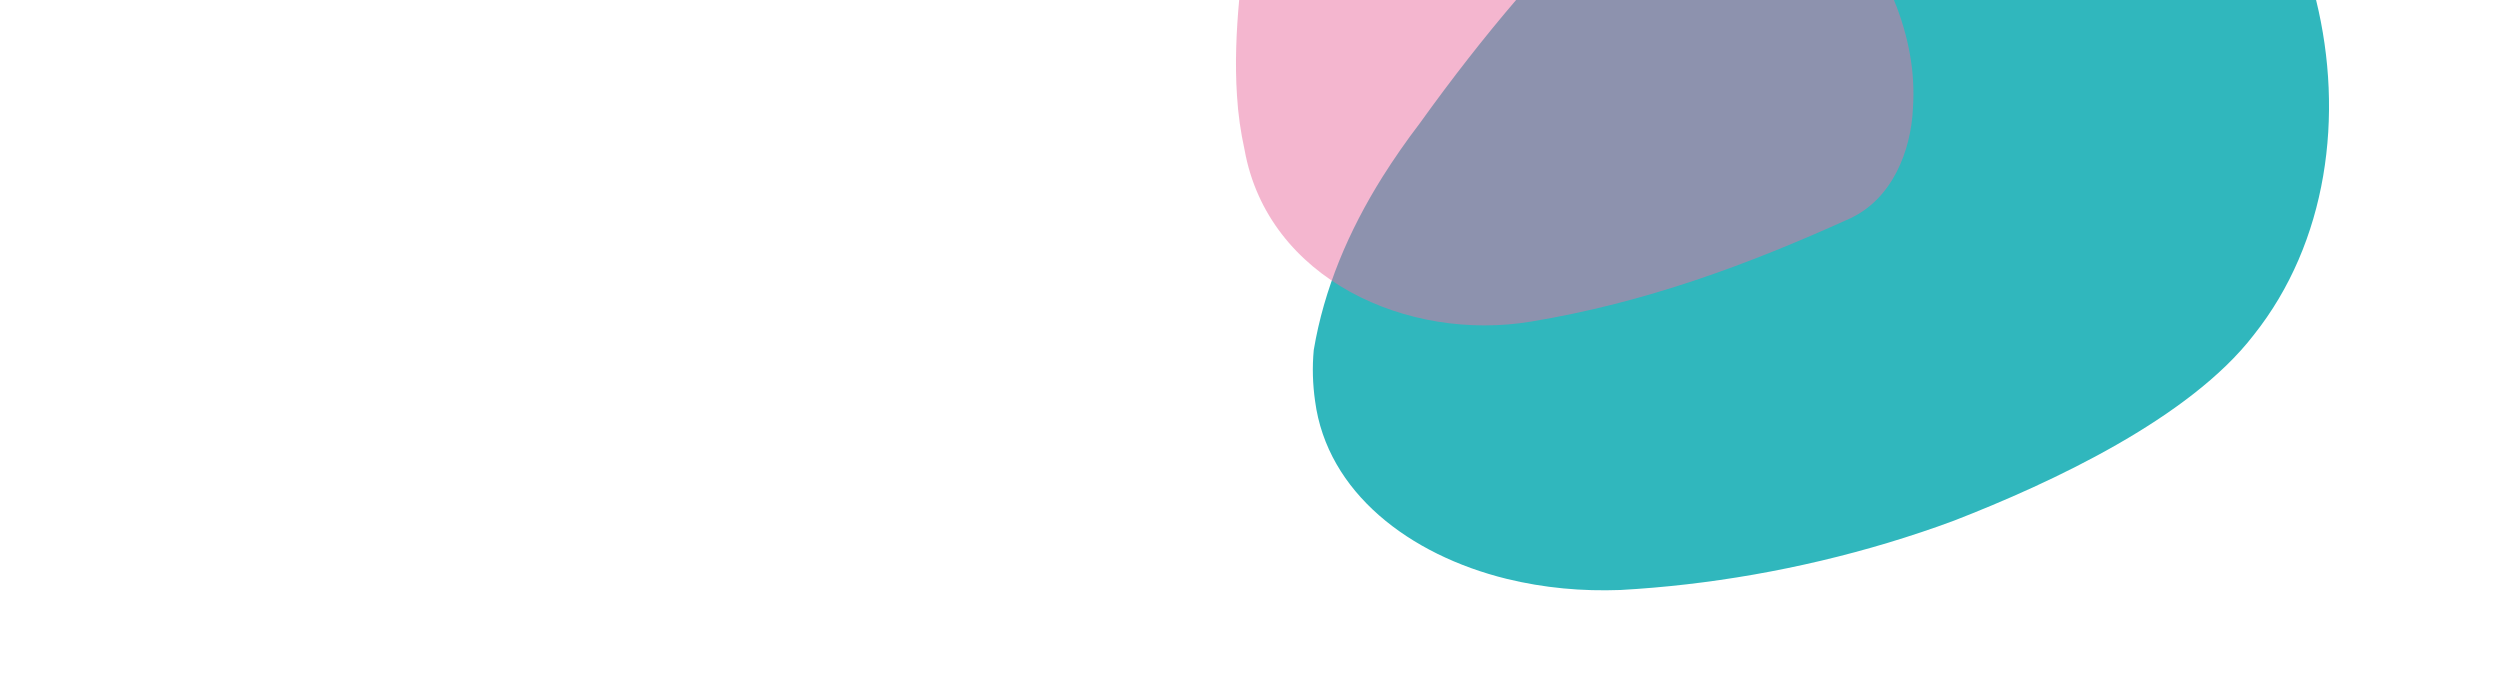 <?xml version="1.0" encoding="UTF-8"?> <!-- Generator: Adobe Illustrator 23.0.4, SVG Export Plug-In . SVG Version: 6.00 Build 0) --> <svg xmlns="http://www.w3.org/2000/svg" xmlns:xlink="http://www.w3.org/1999/xlink" id="Layer_1" x="0px" y="0px" viewBox="0 0 3000 830" style="enable-background:new 0 0 3000 830;" xml:space="preserve"> <style type="text/css"> .st0{fill:#30B7BD;} .st1{opacity:0.5;fill:#EA6EA0;enable-background:new ;} </style> <path class="st0" d="M1819.3,0c-37.9,44.3-76.5,93.5-115.6,148c-16.1,21.1-30.9,42.4-44.6,64.1c-40.9,65.2-70.3,134.6-82.6,207.9 c-1.9,20.4-1.3,41,1.6,61.3c14.5,109.6,113.3,184.6,229.8,213.3c22.4,5.5,45.2,9.3,68.2,11.5c22.6,2.2,45.5,2.7,68.3,1.9 c105.1-5.8,214.6-24.6,321.3-56.7c26.7-8.1,53.1-16.8,79.3-26.6c116.4-45.2,282.4-122.6,359.3-222.5c88.8-111.5,108.9-264,75-402.2 H1819.3z"></path> <path class="st1" d="M2272.7,0H1487c-3.4,37.3-5.2,76.4-2.6,115c1.3,21.9,4.4,43.5,9.1,64.9c27.9,155.1,195.8,230.7,343.8,206 c137-22.7,259.4-67.9,382.6-123.7c50.4-23.3,73.5-80.5,75.7-133.3c1.3-20.8,0.2-41.5-3.4-62C2288.3,44.2,2281.7,21.6,2272.7,0z"></path> </svg> 